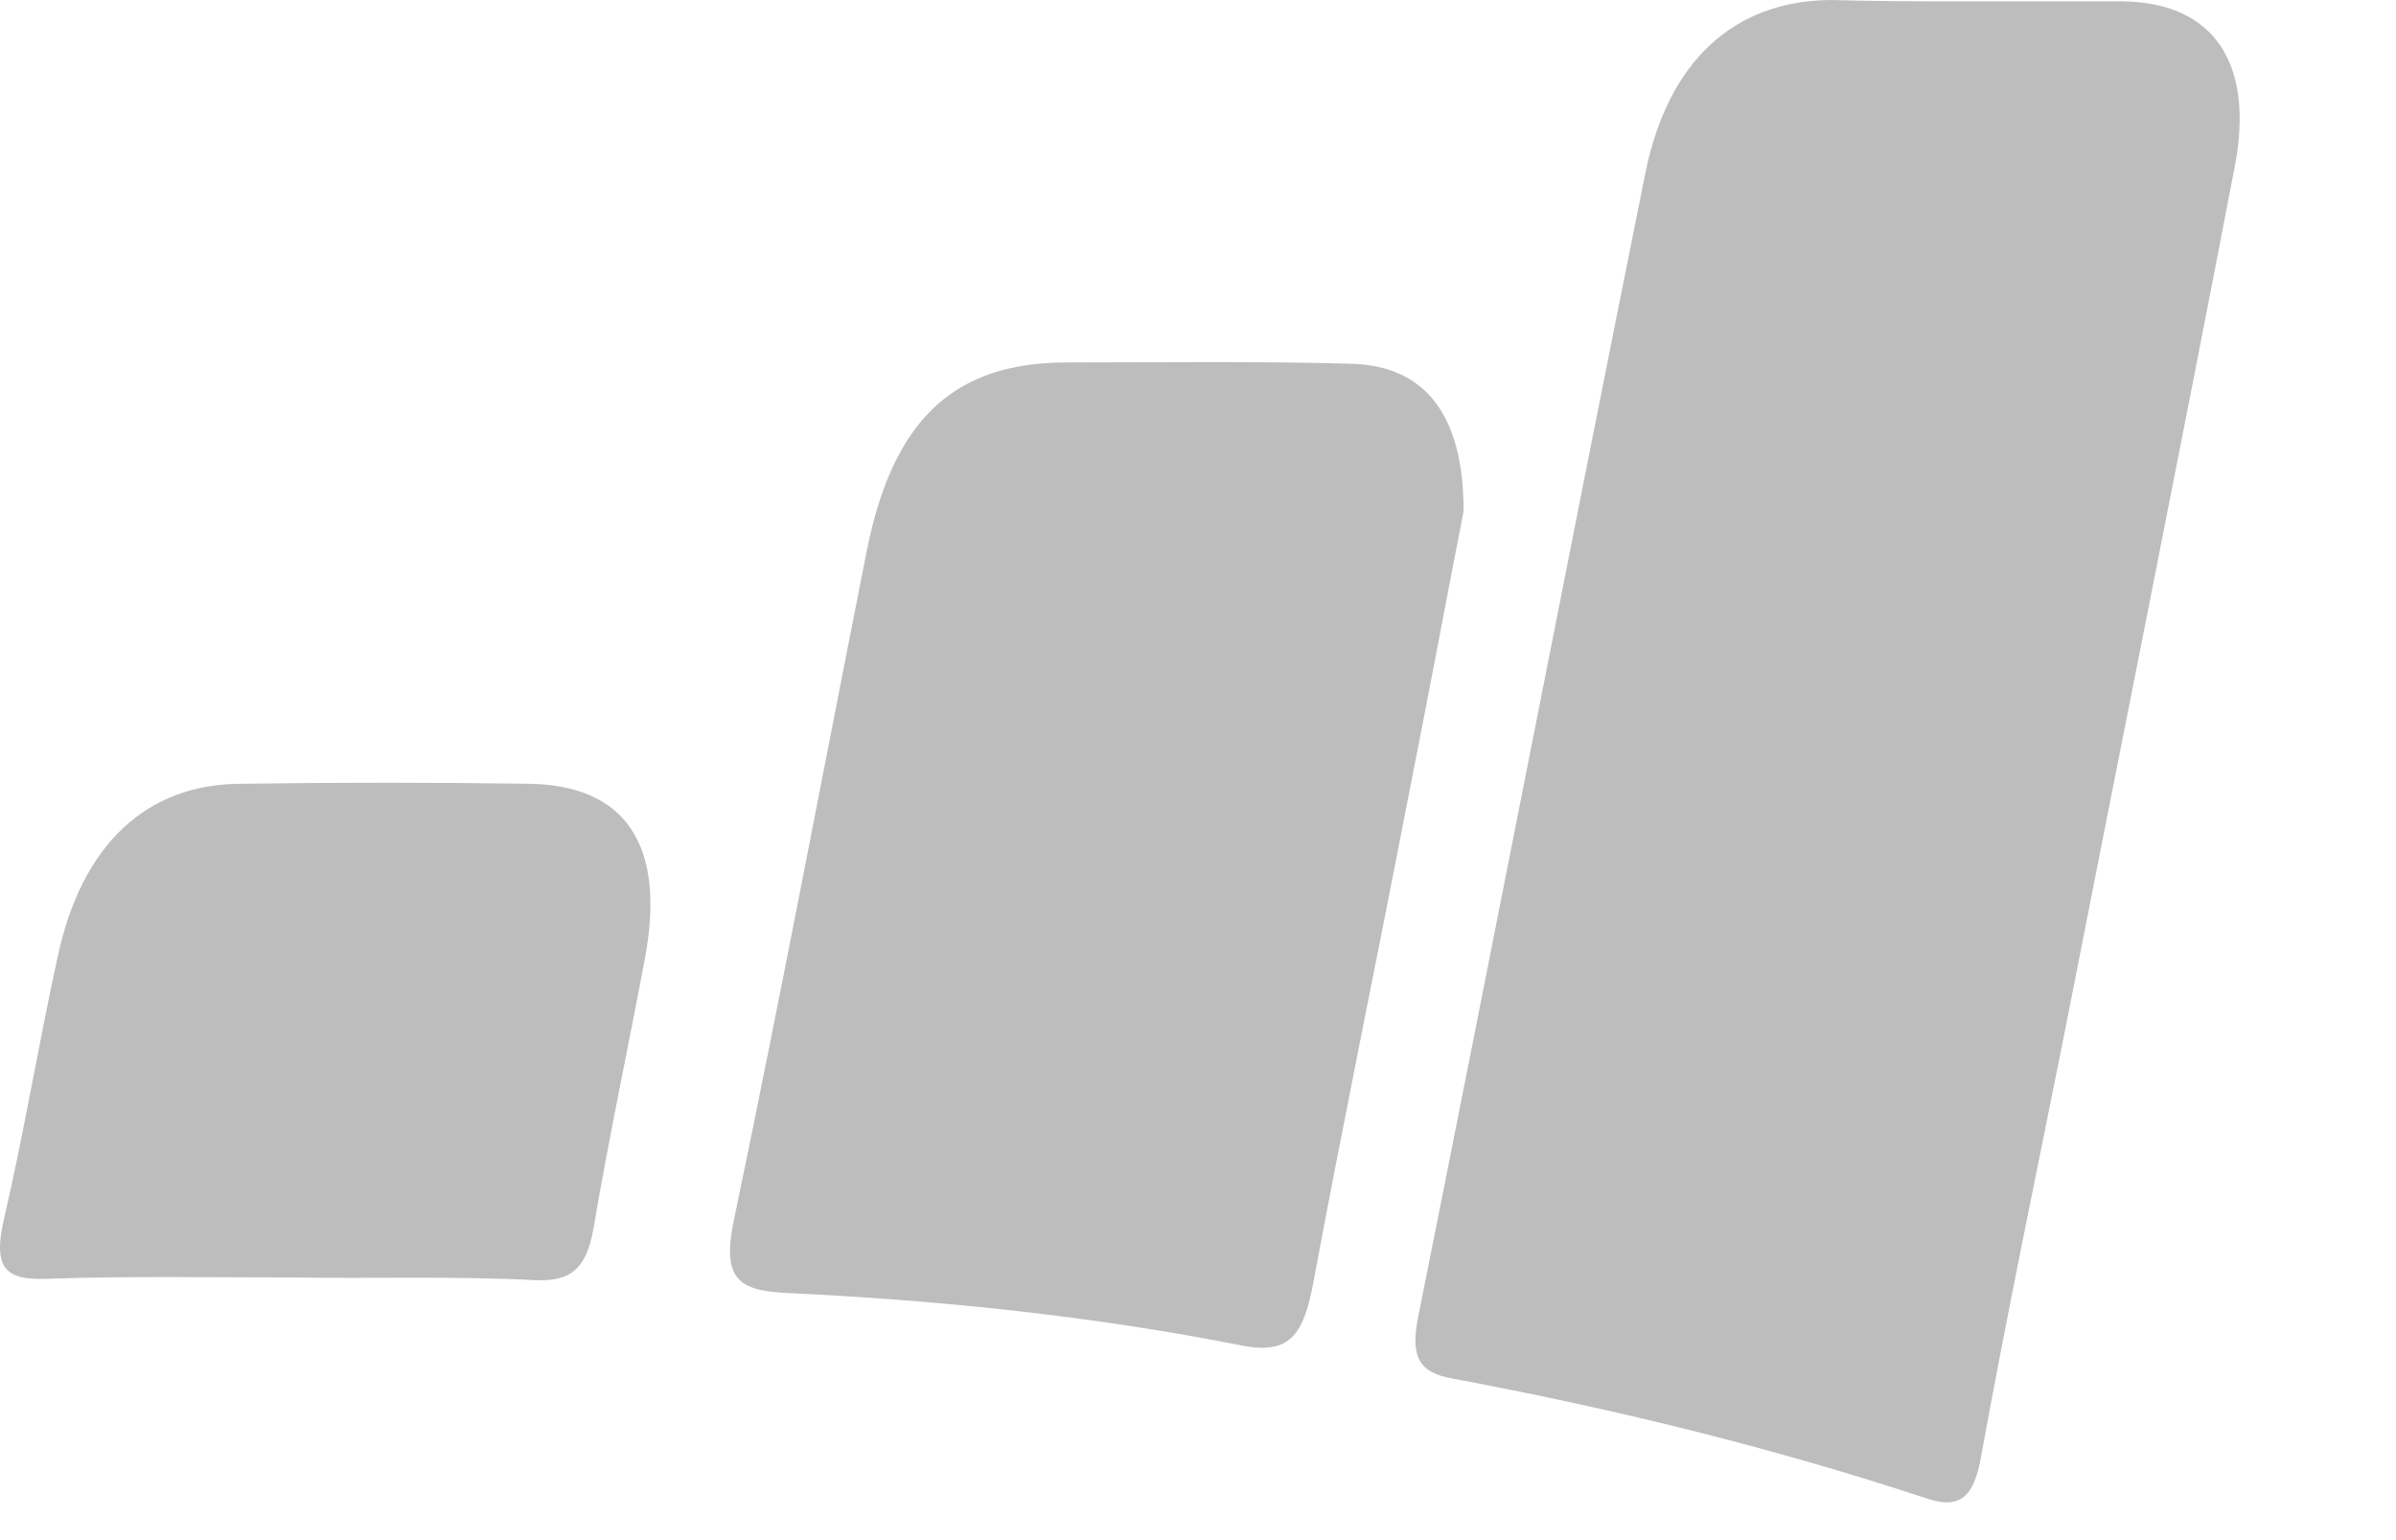 <?xml version="1.0" encoding="UTF-8"?>
<svg width="14px" height="9px" viewBox="0 0 14 9" version="1.1" xmlns="http://www.w3.org/2000/svg" xmlns:xlink="http://www.w3.org/1999/xlink">
    <!-- Generator: Sketch 49.3 (51167) - http://www.bohemiancoding.com/sketch -->
    <title>Group</title>
    <desc>Created with Sketch.</desc>
    <defs></defs>
    <g id="Version_2" stroke="none" stroke-width="1" fill="none" fill-rule="evenodd">
        <g id="AS_redesign_newBrand_v5" transform="translate(-840, -584)" fill="#BDBDBD" fill-rule="nonzero">
            <g id="4.-Dropdown" transform="translate(636, 450)">
                <g id="submenu_selected" transform="translate(190, 64)">
                    <g id="Group" transform="translate(14, 70)">
                        <path d="M11.535,0.008 C11.828,0.008 12.115,0.008 12.408,0.008 C12.932,0.017 13.176,0.365 13.057,0.978 C12.729,2.685 12.387,4.385 12.052,6.092 C11.891,6.896 11.723,7.7 11.577,8.504 C11.535,8.744 11.458,8.827 11.248,8.753 C10.34,8.454 9.418,8.23 8.489,8.056 C8.294,8.023 8.238,7.932 8.287,7.692 C8.734,5.462 9.167,3.233 9.614,1.011 C9.747,0.356 10.131,0.008 10.69,-2.81366042e-10 C10.976,0.008 11.255,0.008 11.535,0.008 Z" id="path4_fill"></path>
                        <path d="M8.552,2.988 C8.454,3.485 8.342,4.091 8.223,4.687 C8.042,5.624 7.846,6.569 7.672,7.505 C7.616,7.795 7.539,7.92 7.253,7.862 C6.372,7.688 5.478,7.597 4.584,7.555 C4.312,7.539 4.214,7.472 4.291,7.116 C4.563,5.815 4.808,4.513 5.066,3.212 C5.22,2.449 5.576,2.118 6.233,2.118 C6.792,2.118 7.35,2.11 7.909,2.126 C8.321,2.143 8.552,2.416 8.552,2.988 Z" id="path5_fill"></path>
                        <path d="M1.706,7.465 C1.231,7.465 0.749,7.456 0.274,7.473 C0.044,7.481 -0.047,7.423 0.023,7.125 C0.142,6.611 0.226,6.097 0.337,5.591 C0.477,4.937 0.854,4.58 1.413,4.58 C1.972,4.572 2.531,4.572 3.089,4.58 C3.662,4.588 3.893,4.945 3.767,5.608 C3.669,6.13 3.557,6.652 3.467,7.183 C3.425,7.415 3.334,7.489 3.131,7.481 C2.656,7.456 2.181,7.473 1.706,7.465 Z" id="path6_fill"></path>
                    </g>
                </g>
            </g>
        </g>
    </g>
</svg>